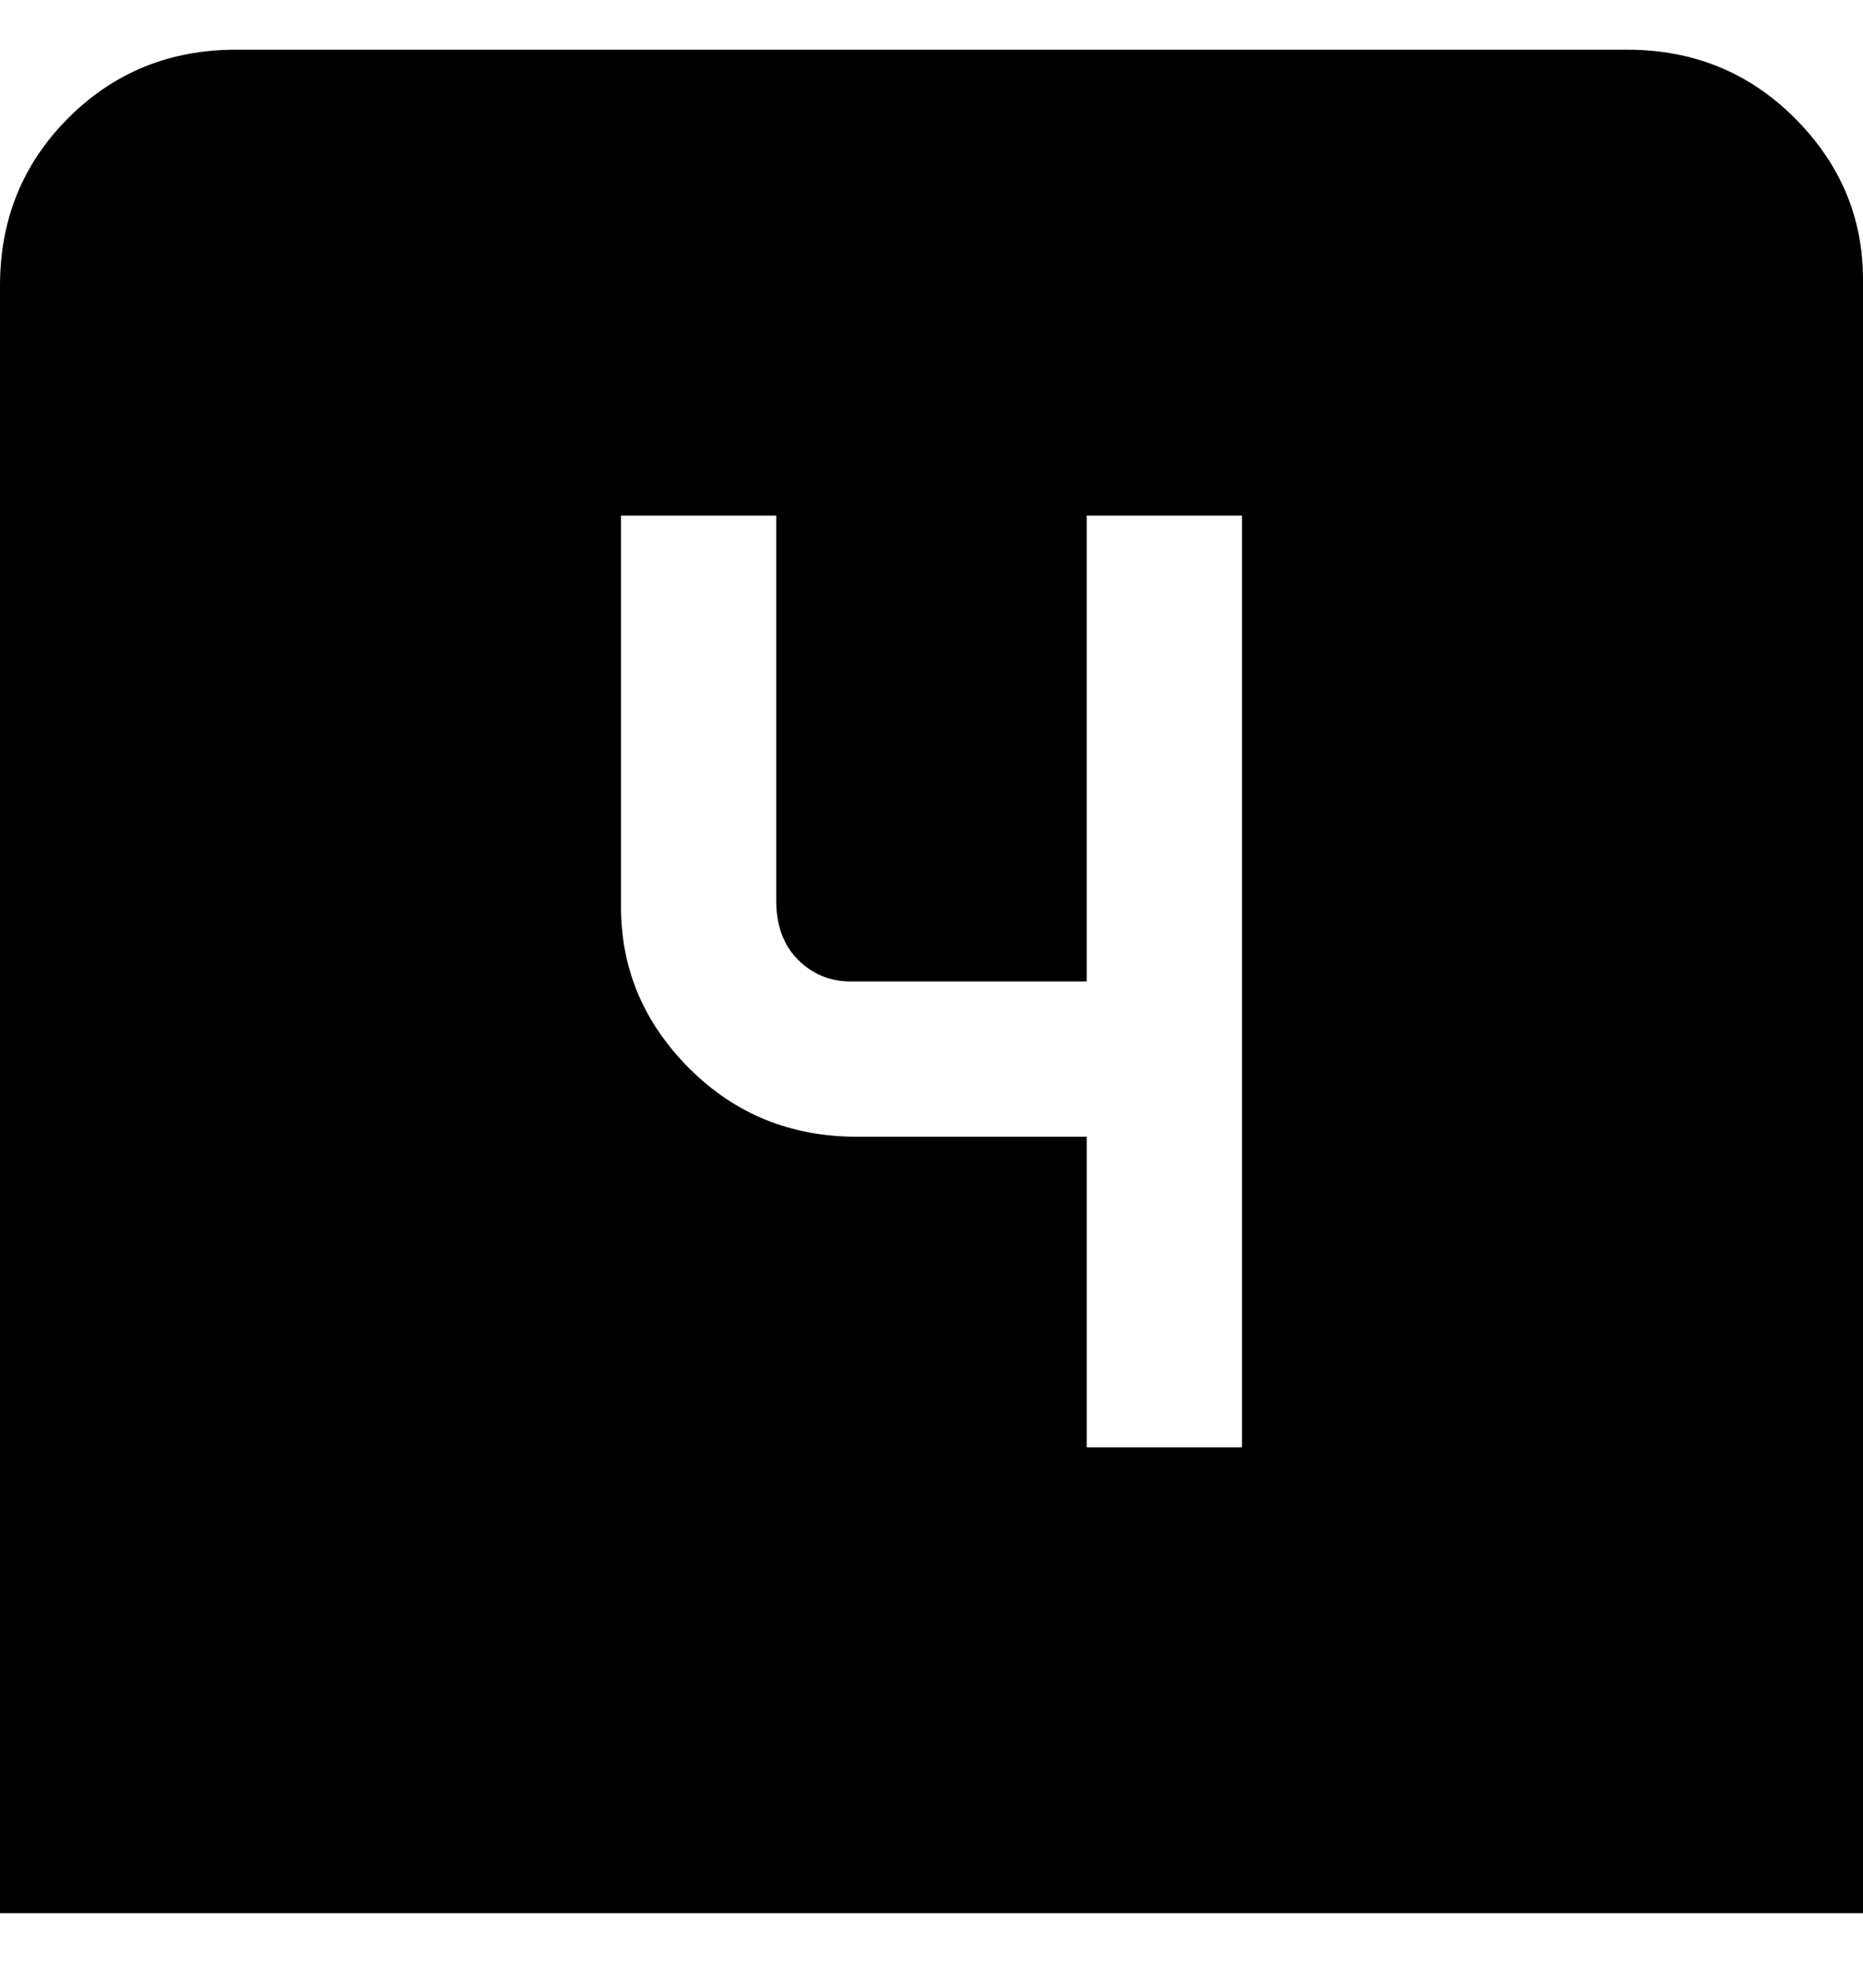 <svg viewBox="0 0 300 320" xmlns="http://www.w3.org/2000/svg"><path d="M263 8H38Q22 8 11 19T0 46v262h300V45q0-15-11-26T262 8h1zm-88 75h25v150h-25v-50h-37q-16 0-27-11t-11-26V83h25v62q0 6 3.5 9.5t8.5 3.5h38V83z"/></svg>